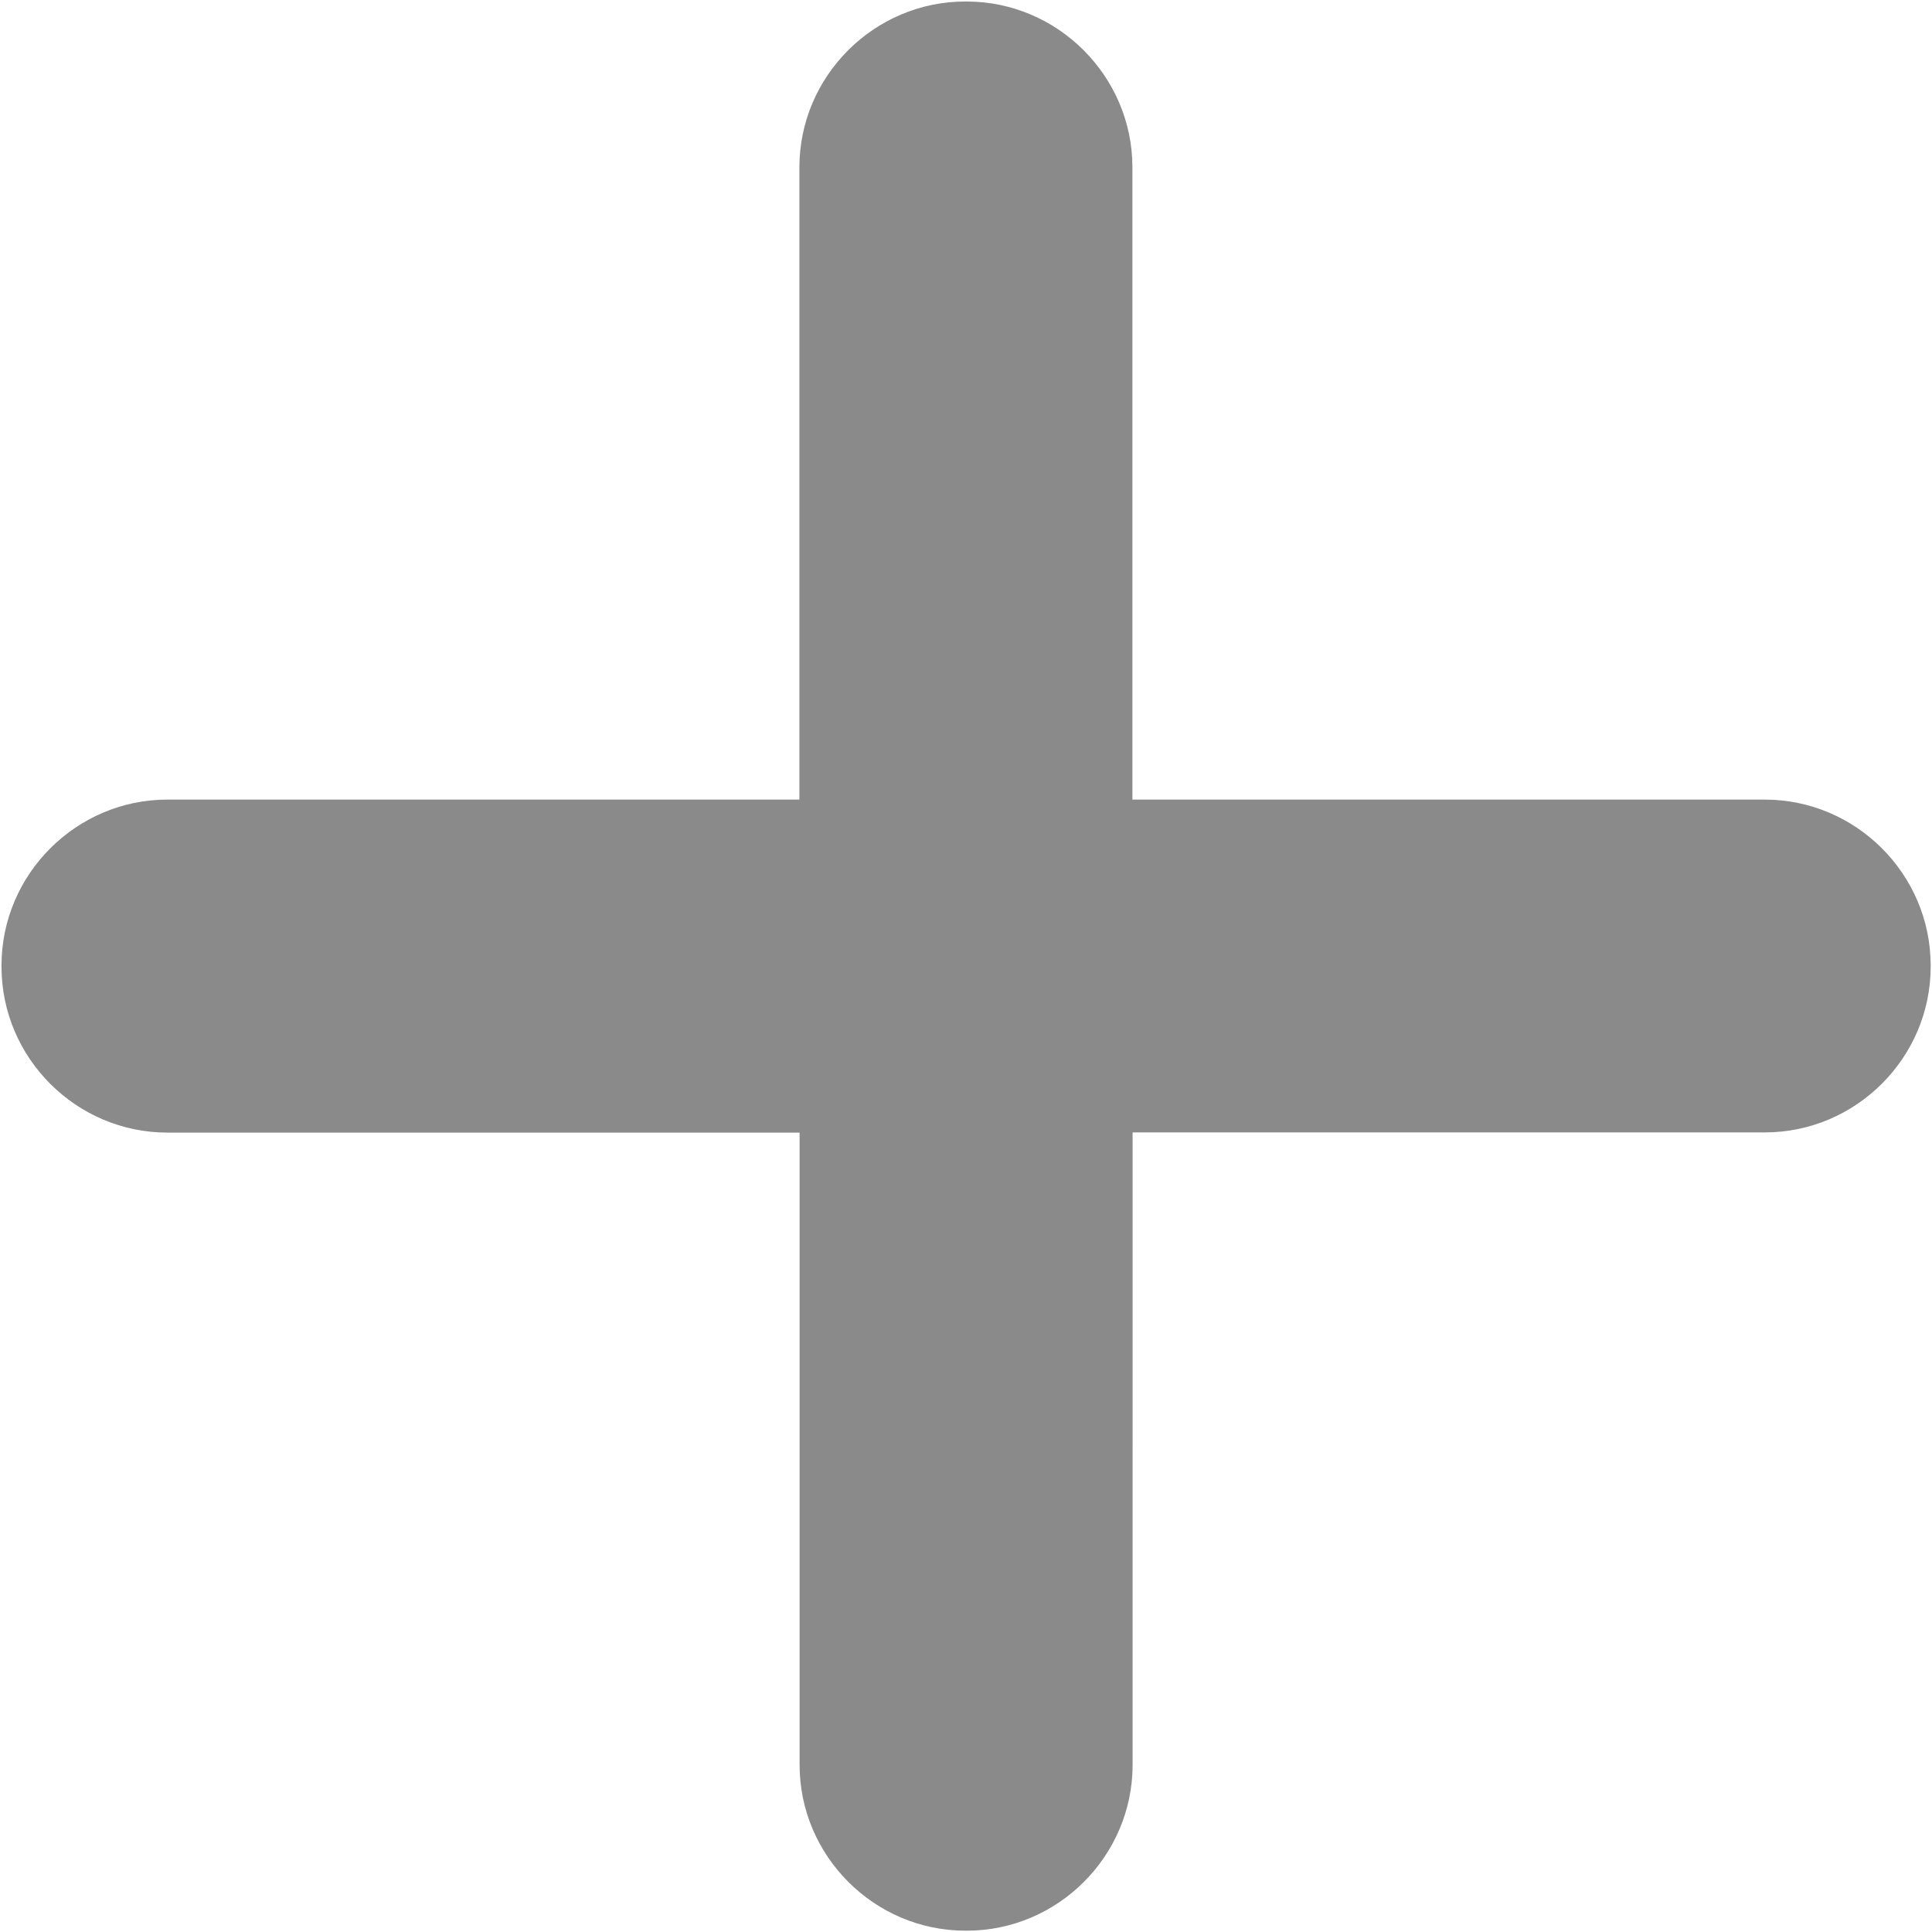 <?xml version="1.0" standalone="no"?><!DOCTYPE svg PUBLIC "-//W3C//DTD SVG 1.1//EN" "http://www.w3.org/Graphics/SVG/1.1/DTD/svg11.dtd"><svg t="1553758462011" class="icon" style="" viewBox="0 0 1024 1024" version="1.1" xmlns="http://www.w3.org/2000/svg" p-id="11333" xmlns:xlink="http://www.w3.org/1999/xlink" width="20" height="20"><defs><style type="text/css"></style></defs><path d="M935.3 423.8H600.2V88.7c0-48.3-39.6-87.9-87.9-87.9h-0.7c-48.3 0-87.9 39.6-87.9 87.9v335.1h-335C40.4 423.8 0.8 463.4 0.8 511.7v0.7c0 48.3 39.6 87.9 87.9 87.9h335.1v335.1c0 48.3 39.6 87.9 87.9 87.9h0.7c48.3 0 87.9-39.6 87.9-87.9V600.2h335.1c48.3 0 87.9-39.6 87.9-87.9v-0.7c-0.1-48.3-39.6-87.8-88-87.8z" p-id="11334" fill="#8a8a8a"></path></svg>